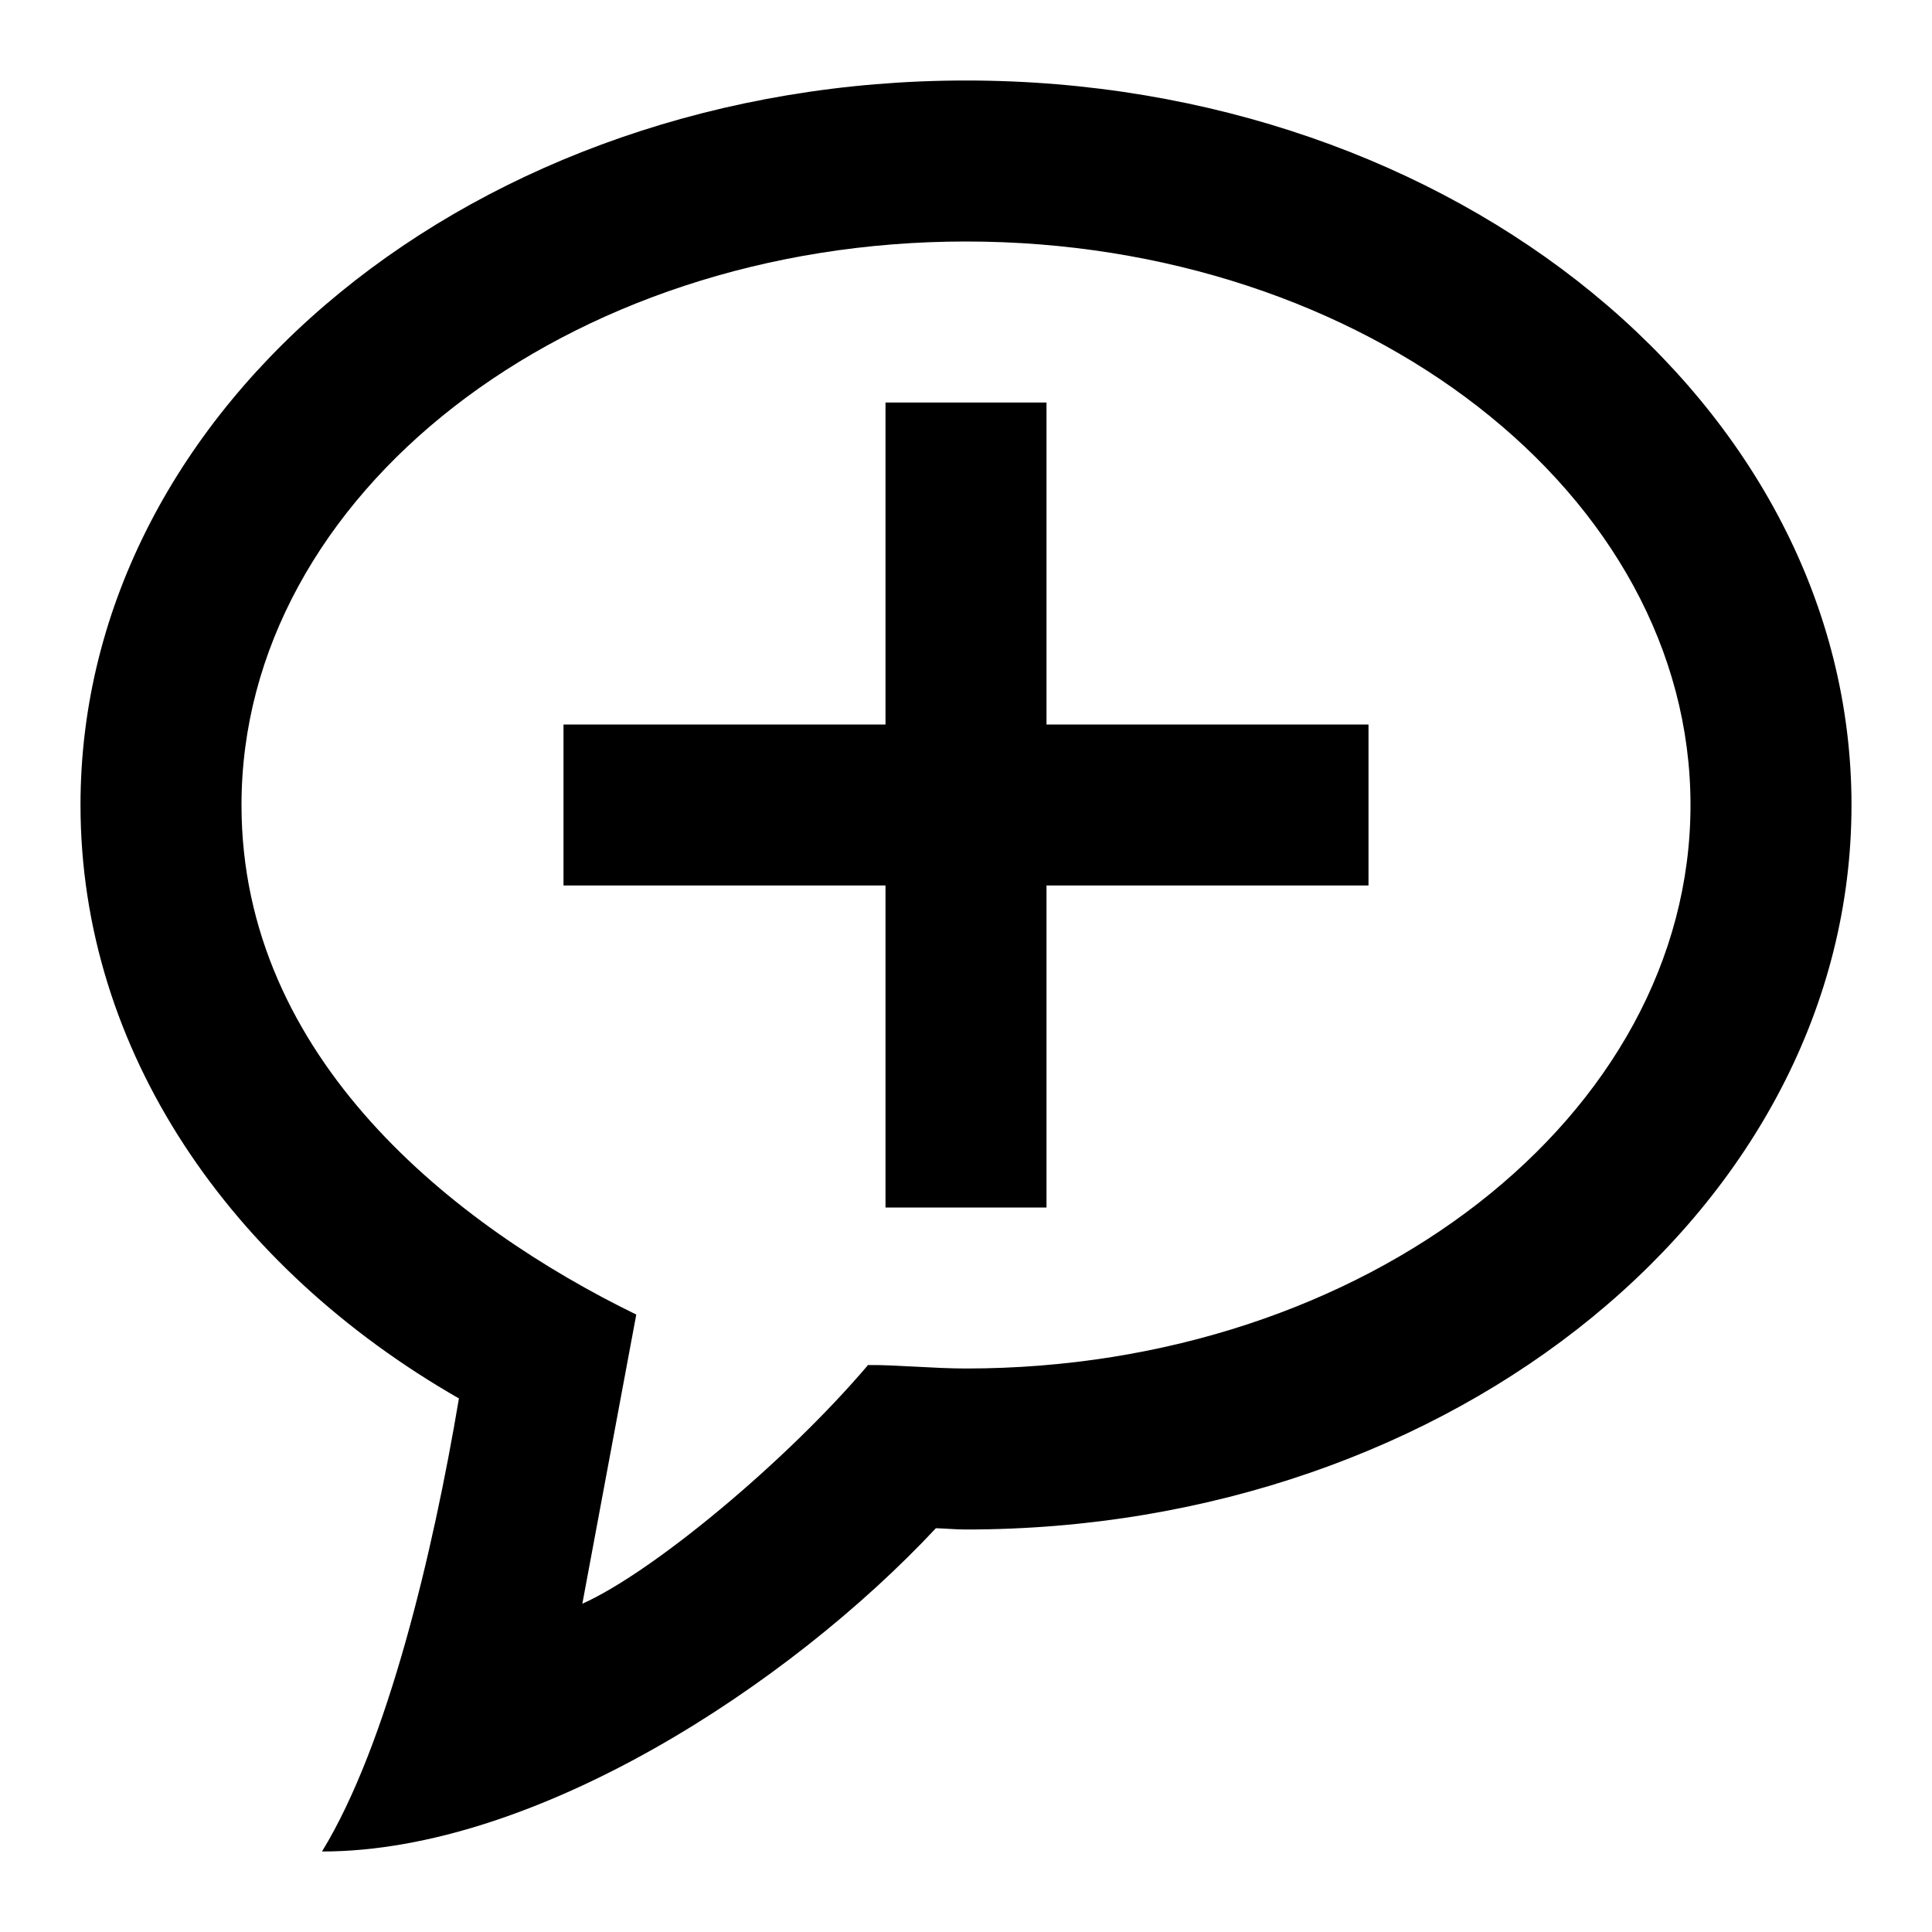 <svg xmlns="http://www.w3.org/2000/svg" width="24" height="24" viewBox="0 0 24 24"><path d="M12 1C5.925 1 1 5.029 1 10c0 3.052 1.861 5.744 4.701 7.372C5.382 19.271 4.816 21.667 4 23c2.65 0 5.808-2.07 7.626-4.016.125.004.248.016.374.016 6.075 0 11-4.029 11-9s-4.925-9-11-9zm0 16c-.406 0-.875-.047-1.217-.043-1.018 1.199-2.674 2.574-3.549 2.965l.67-3.592C5.656 15.234 3 13.156 3 10c0-3.859 4.038-7 9-7 4.963 0 9 3.141 9 7s-4.031 7-9 7zm1-12h-2v4H7v2h4v4h2v-4h4V9h-4V5z"/></svg>